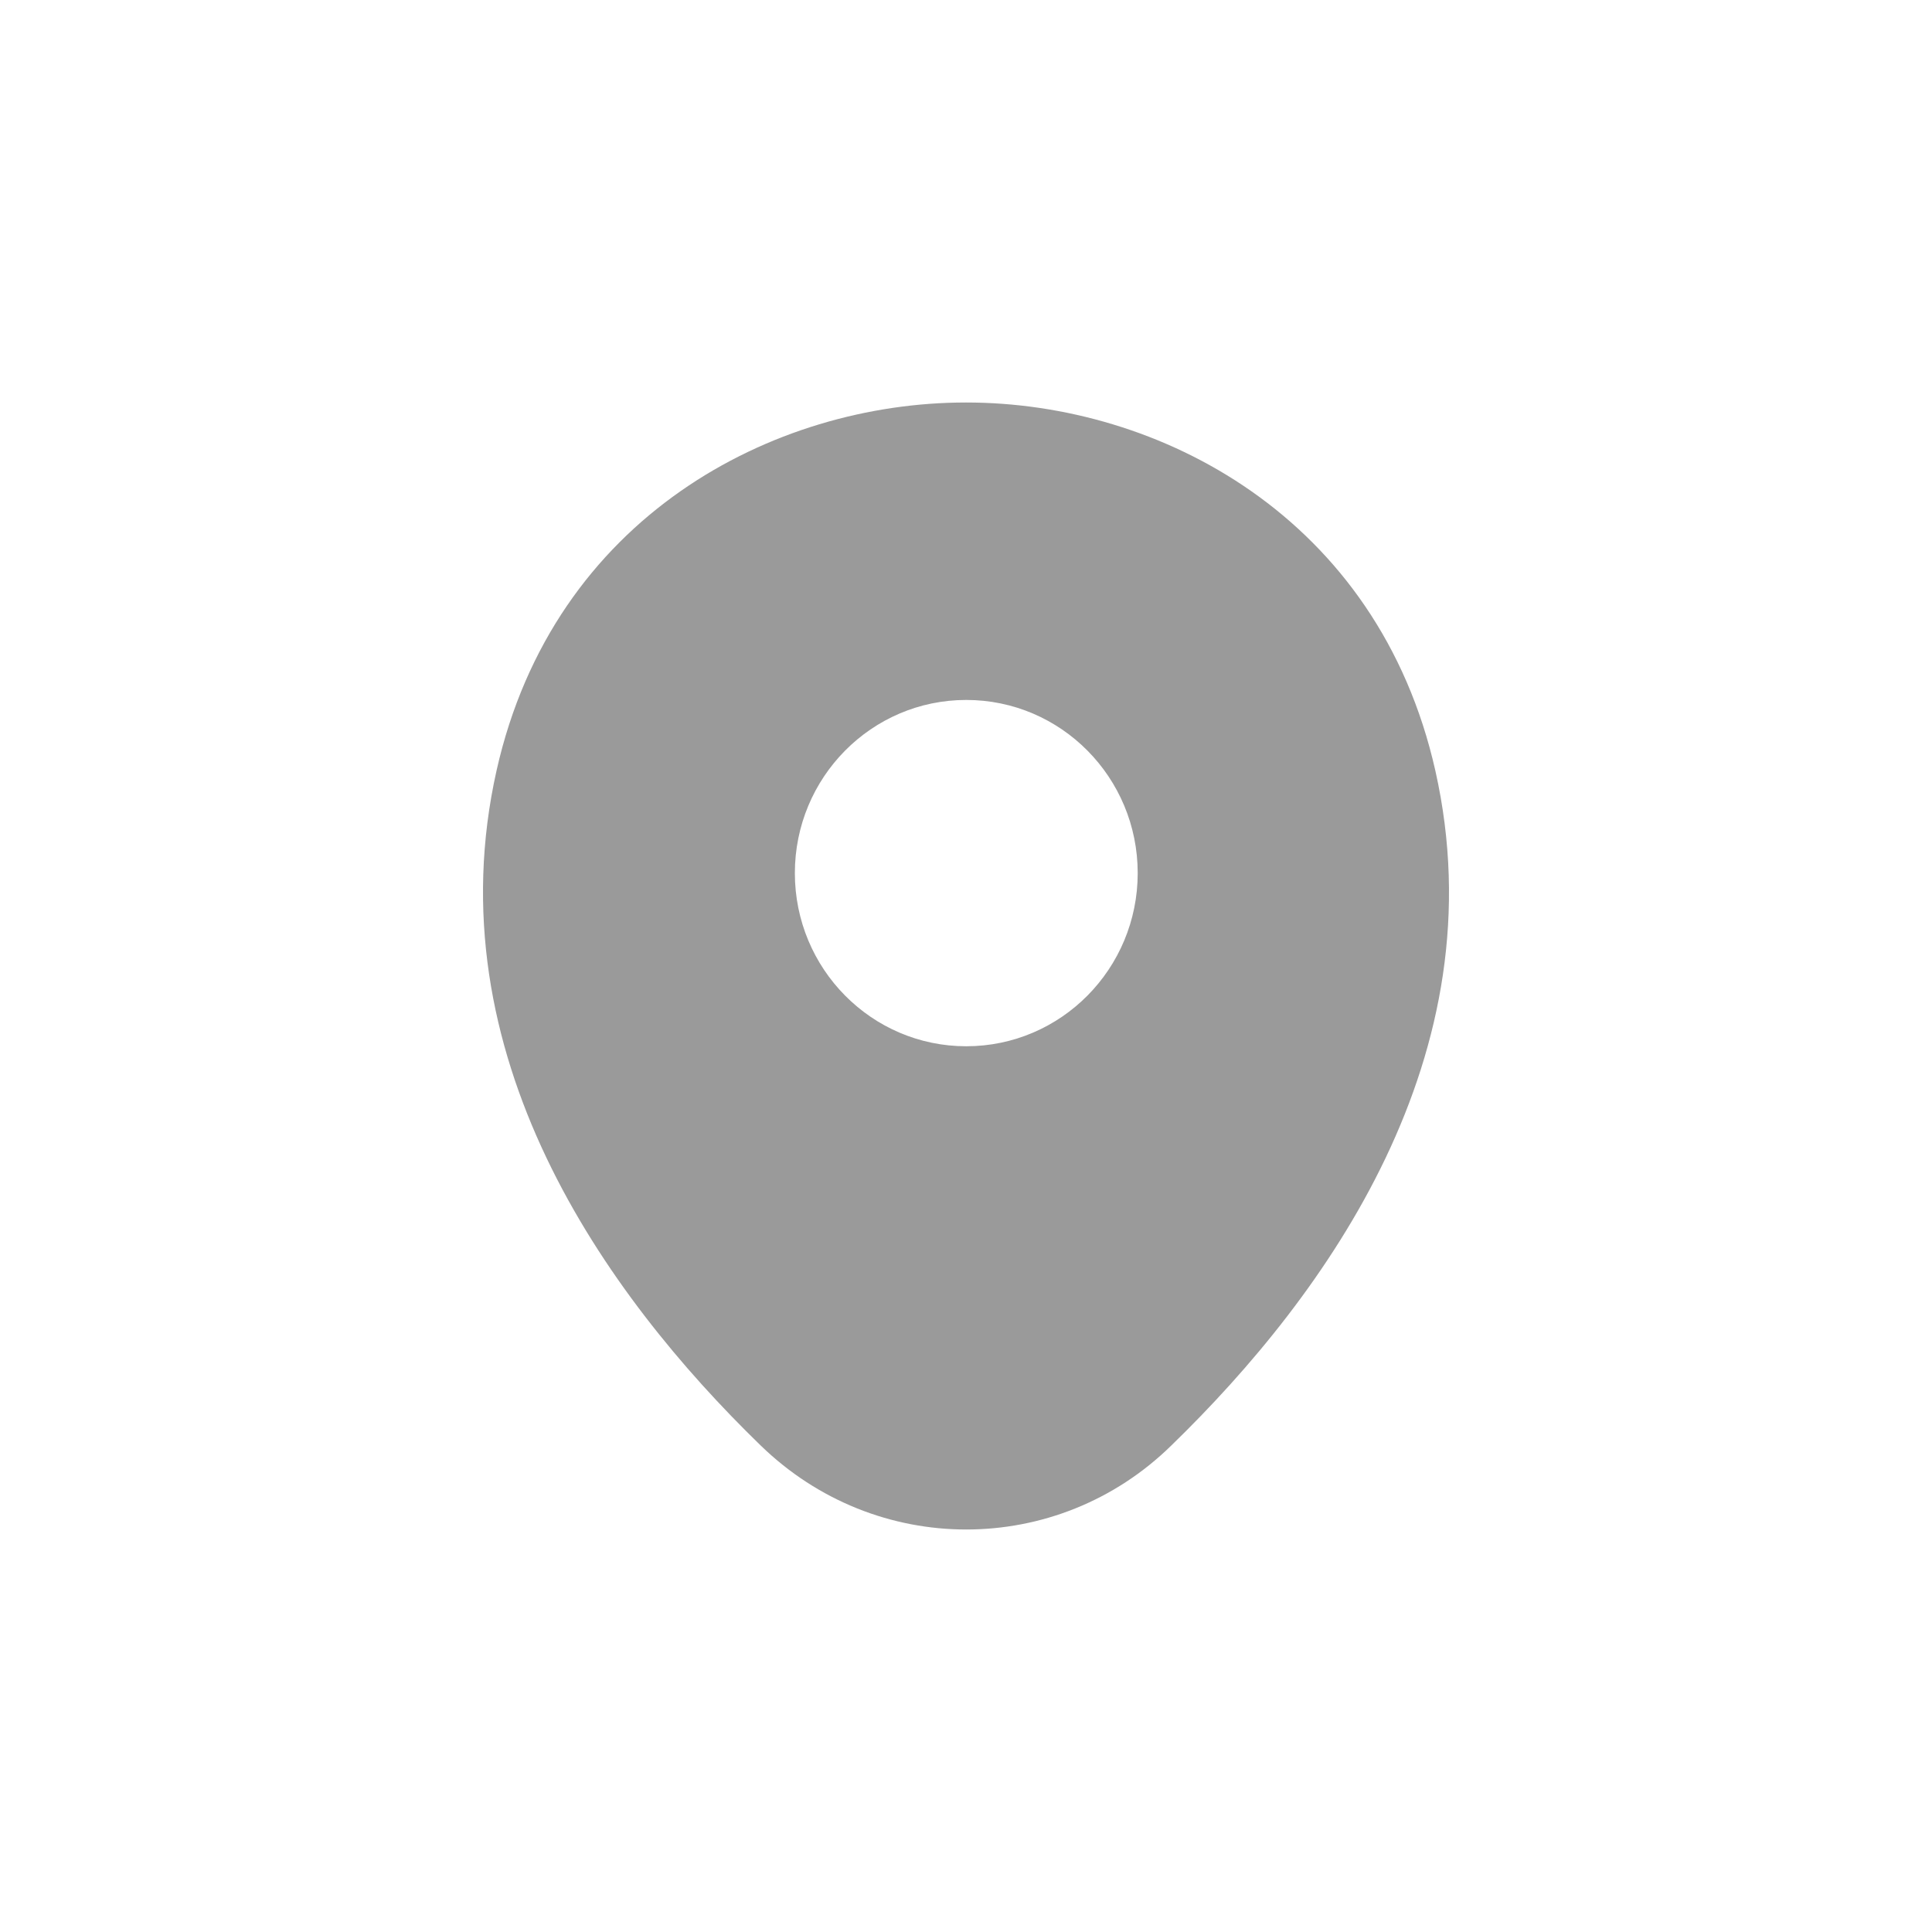 <svg width="24" height="24" viewBox="0 0 24 24" fill="none" xmlns="http://www.w3.org/2000/svg">
<path d="M17.831 9.576C17.121 6.42 14.397 5 12.003 5C12.003 5 12.003 5 11.997 5C9.61 5 6.879 6.414 6.169 9.569C5.378 13.093 7.514 16.077 9.448 17.955C10.165 18.652 11.084 19 12.003 19C12.923 19 13.842 18.652 14.552 17.955C16.486 16.077 18.622 13.1 17.831 9.576ZM12.003 12.997C10.827 12.997 9.874 12.034 9.874 10.846C9.874 9.658 10.827 8.695 12.003 8.695C13.18 8.695 14.133 9.658 14.133 10.846C14.133 12.034 13.18 12.997 12.003 12.997Z" fill="#9A9A9A"/>
</svg>

